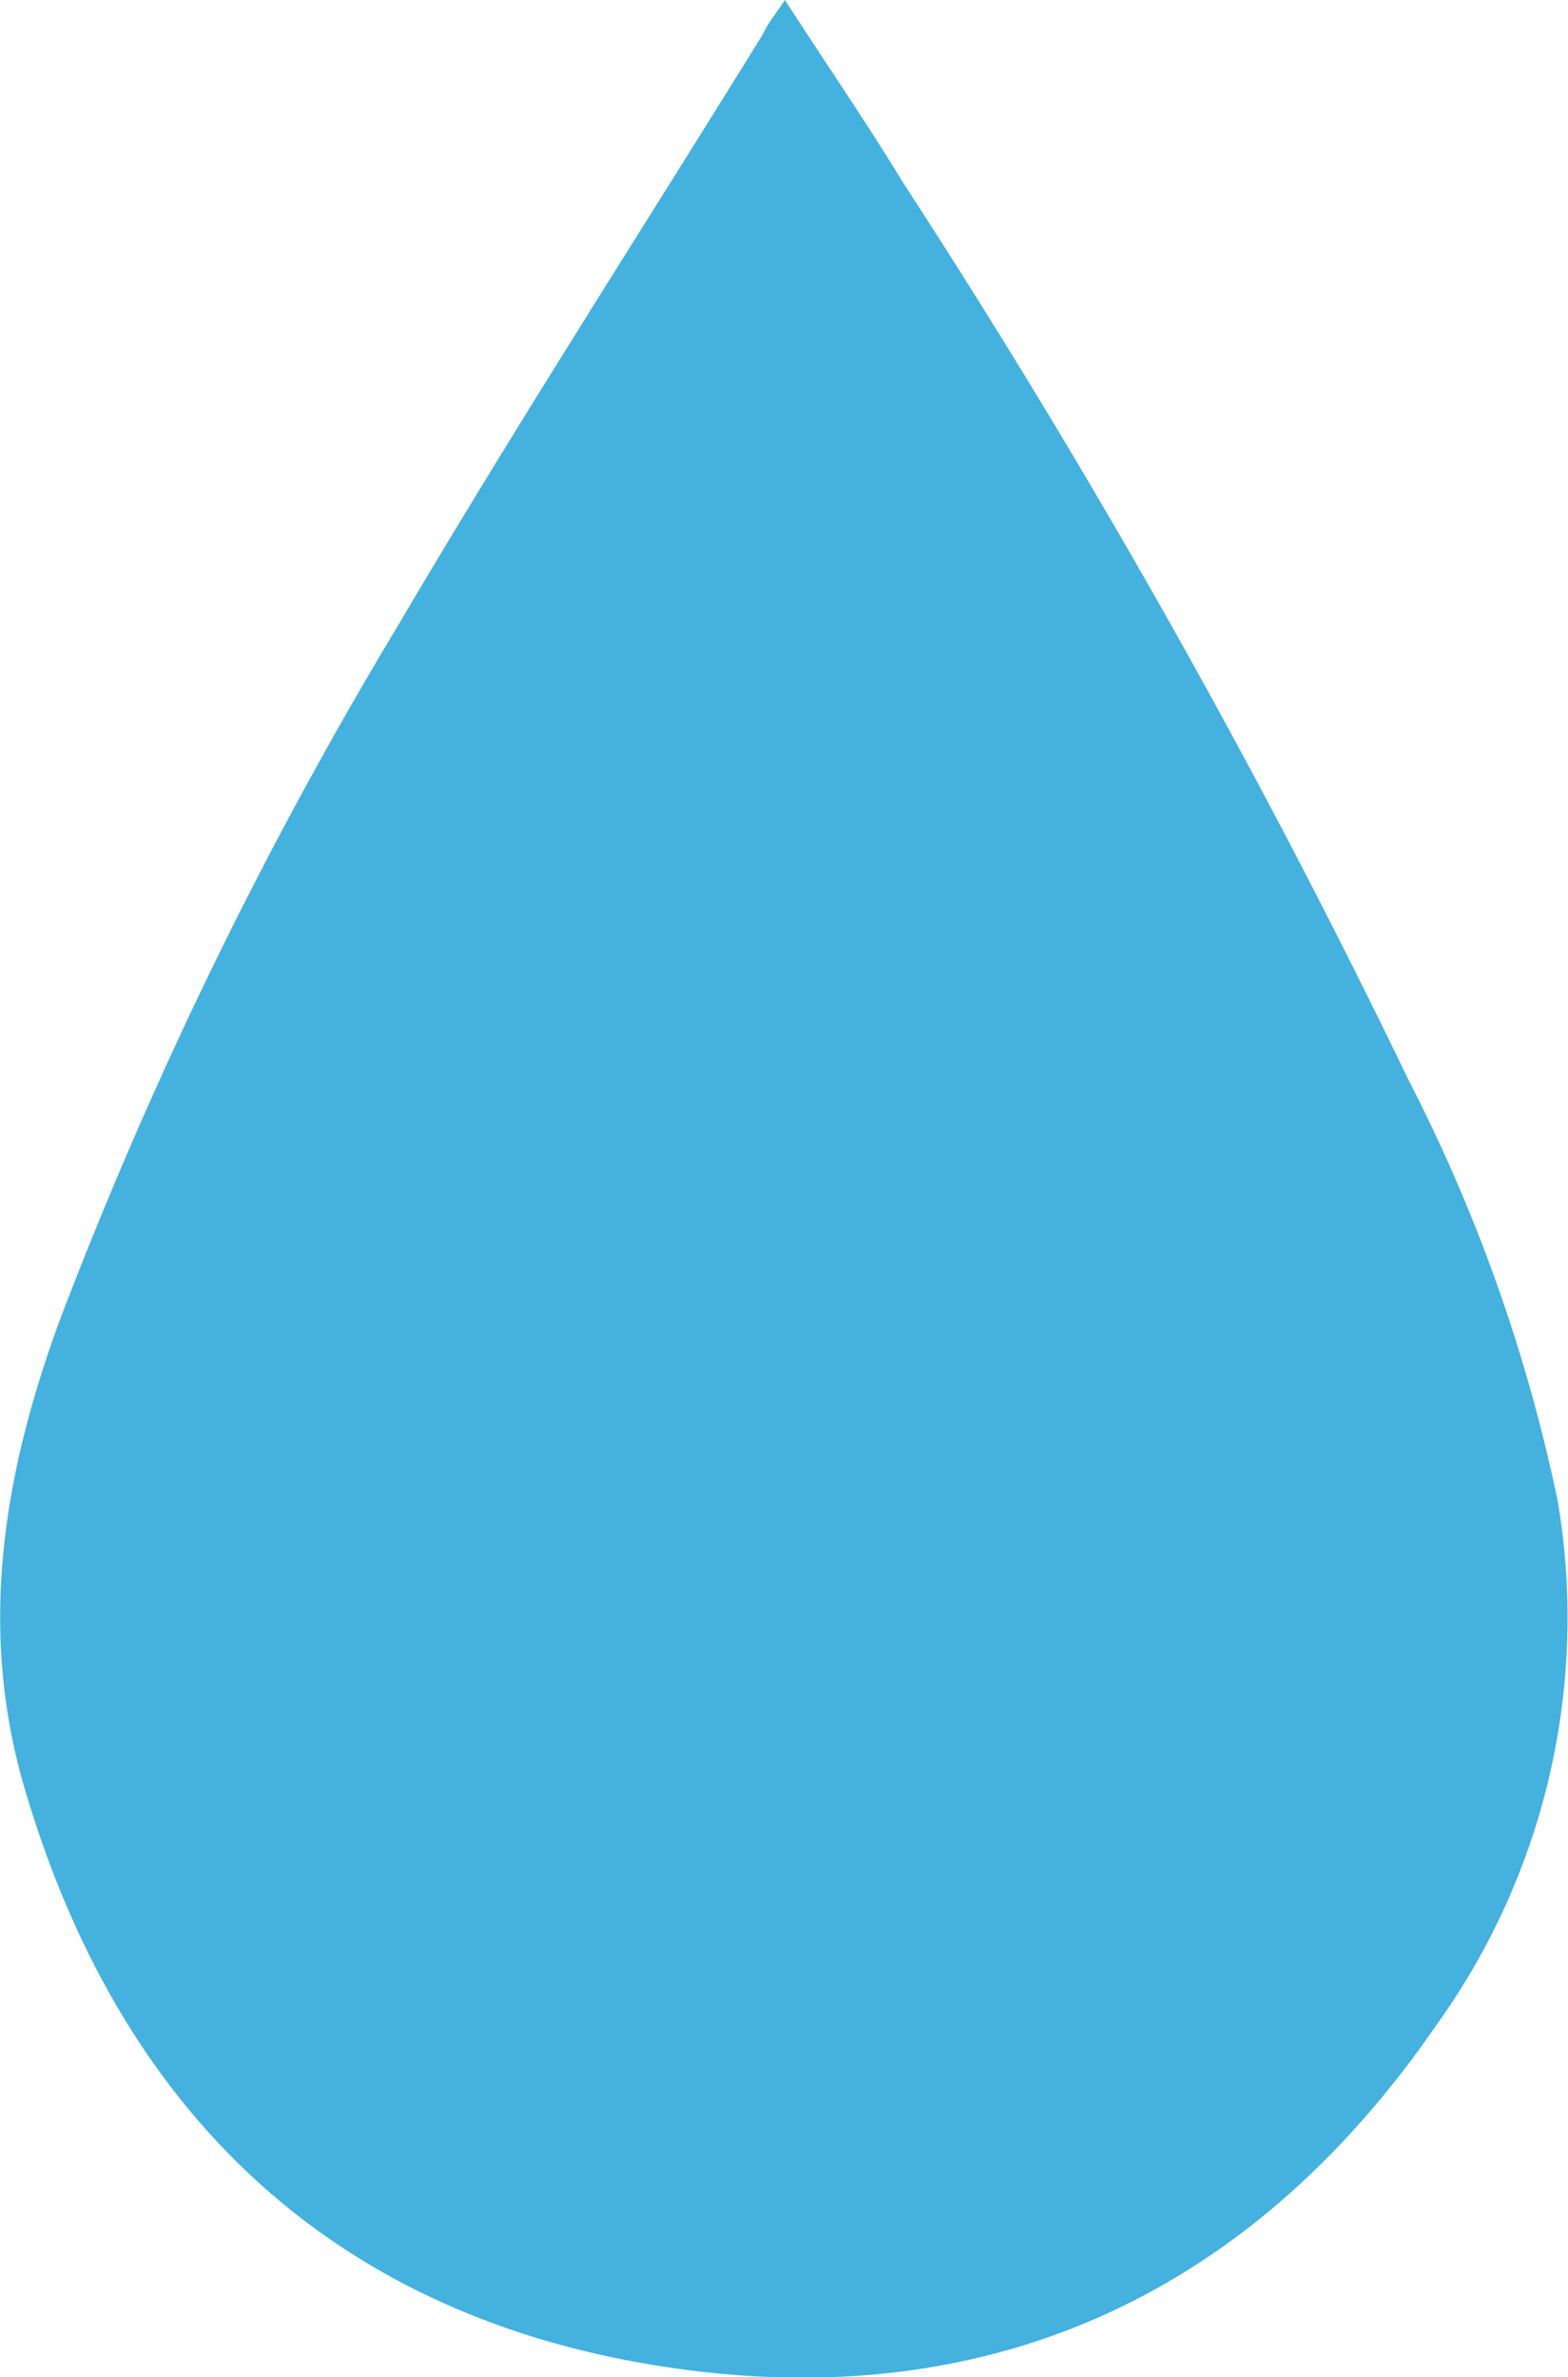 <svg xmlns="http://www.w3.org/2000/svg" viewBox="0 0 38.65 58.57"><defs><style>.cls-1{fill:#44b1de;}</style></defs><title>Asset 15</title><g id="Layer_2" data-name="Layer 2"><g id="Home_Page" data-name="Home Page"><path class="cls-1" d="M19.35,0c1,1.56,2,3,2.91,4.5A199.06,199.06,0,0,1,34.72,26.61,40.79,40.79,0,0,1,38.4,37a17.19,17.19,0,0,1-3,12.9c-4.48,6.51-10.8,9.53-18.61,8.47C8.4,57.23,3,52.2.61,44.07c-1.17-3.95-.52-7.8.88-11.59A106.85,106.85,0,0,1,9.8,15.43c2.89-4.91,6-9.73,9-14.58C18.92.59,19.11.35,19.35,0Z"/></g></g></svg>